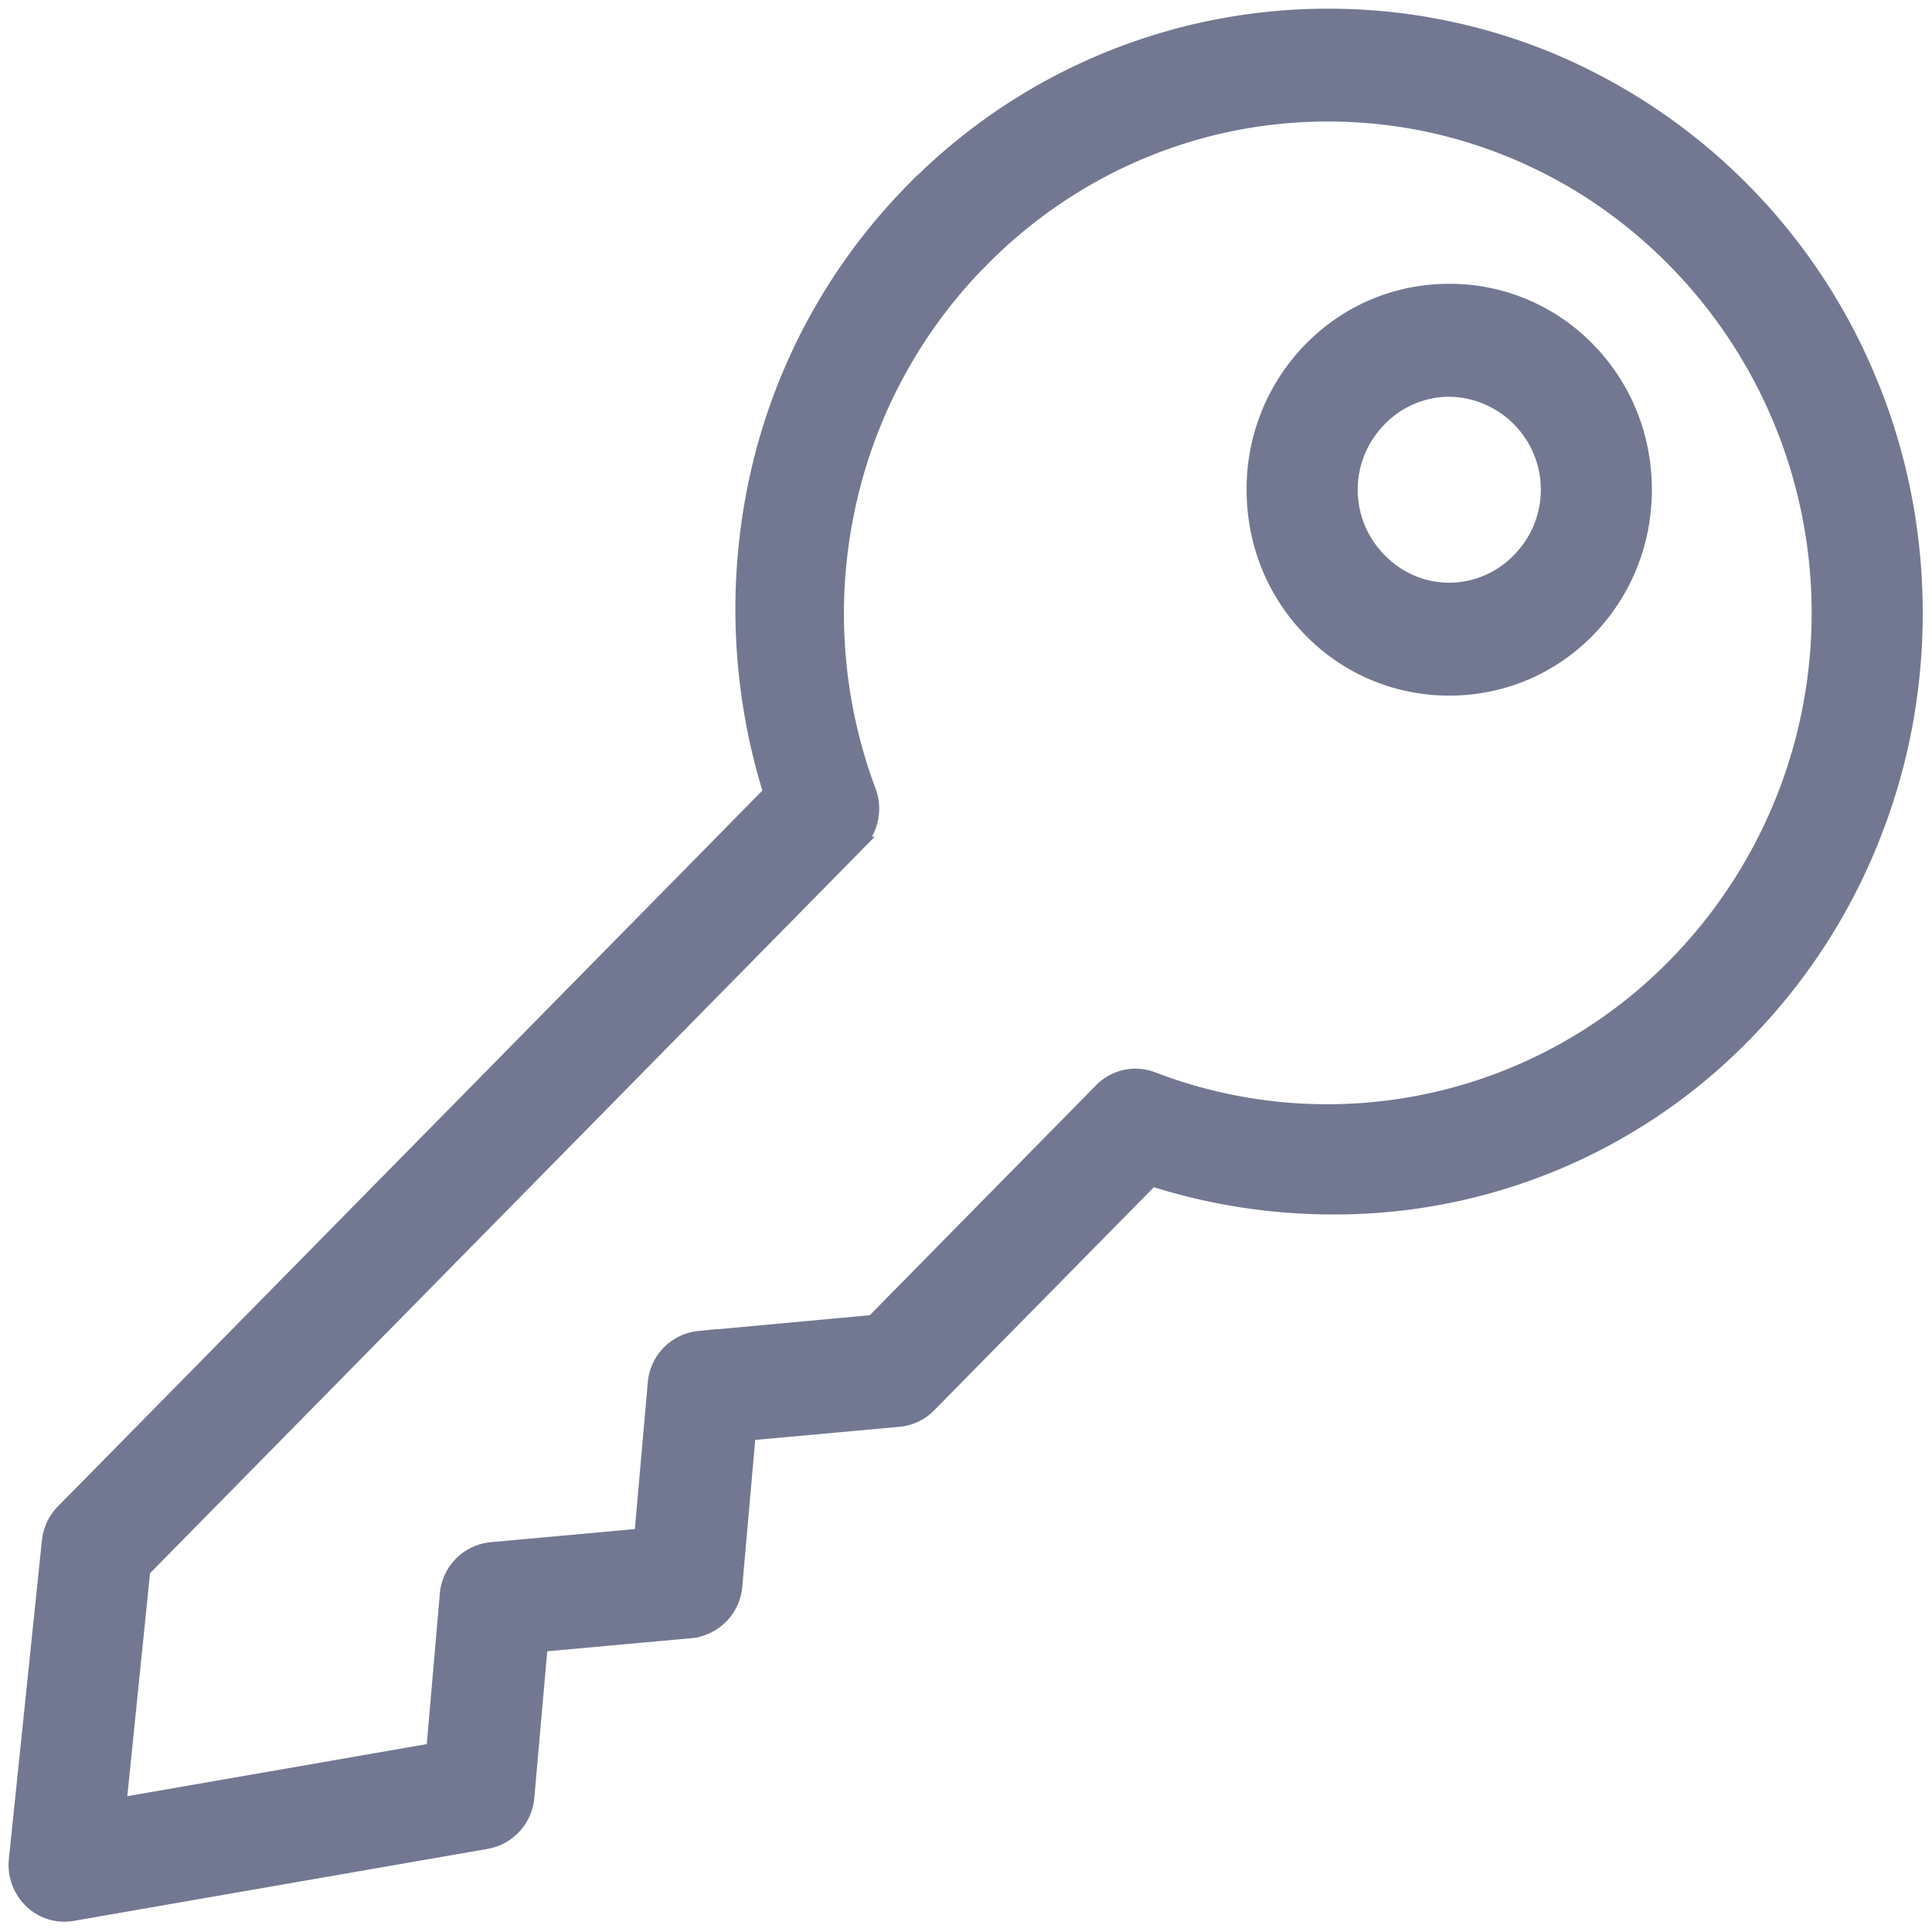 <svg xmlns="http://www.w3.org/2000/svg" width="20" height="20" viewBox="0 0 20 20">
    <path fill="#727891" fill-rule="evenodd" d="M14.055 5.07c0-.255.1-.496.28-.679a.932.932 0 0 1 .667-.284.962.962 0 0 1 .668 1.641.932.932 0 0 1-.668.284c-.25 0-.487-.1-.667-.284a.963.963 0 0 1-.28-.678m.948 2.131c.563 0 1.09-.221 1.485-.622.394-.402.612-.938.612-1.51 0-.572-.218-1.108-.613-1.509a2.069 2.069 0 0 0-1.485-.622c-.563 0-1.09.221-1.485.623a2.137 2.137 0 0 0-.612 1.509c0 .572.217 1.108.612 1.509.395.401.923.622 1.486.622M7.23 13.778a.584.584 0 0 0-.524.532l-.134 1.519-1.495.136a.584.584 0 0 0-.524.533l-.135 1.557-3.1.539.235-2.308 7.383-7.503.12-.122h-.03c.084-.15.1-.335.037-.5a5.165 5.165 0 0 1-.223-2.837 5.102 5.102 0 0 1 1.305-2.51l.063-.063a4.984 4.984 0 0 1 1.656-1.12 4.905 4.905 0 0 1 1.882-.373c.65 0 1.282.125 1.882.373.62.256 1.178.633 1.657 1.12a5.125 5.125 0 0 1 1.469 3.596 5.126 5.126 0 0 1-1.47 3.595 4.964 4.964 0 0 1-5.33 1.157.57.57 0 0 0-.608.136l-2.342 2.38-1.58.146.001-.002-.195.019zm12.223-9.789A6.212 6.212 0 0 0 16.066.547 6.068 6.068 0 0 0 13.747.09a6.09 6.09 0 0 0-4.25 1.726l-.001-.003-.105.107a6.177 6.177 0 0 0-1.624 2.984 6.455 6.455 0 0 0 .125 3.28L.72 15.472v-.001l-.12.122a.595.595 0 0 0-.166.351l-.342 3.299a.596.596 0 0 0 .178.49.567.567 0 0 0 .493.152l4.288-.746a.587.587 0 0 0 .48-.525l.134-1.52 1.495-.136.064-.006v-.004a.585.585 0 0 0 .46-.523l.134-1.519 1.495-.136a.57.57 0 0 0 .357-.17l2.275-2.31a6.23 6.23 0 0 0 1.852.282 5.997 5.997 0 0 0 4.306-1.8 6.212 6.212 0 0 0 1.35-2.069c.3-.75.451-1.543.451-2.357 0-.813-.151-1.606-.45-2.357z"/>
</svg>
